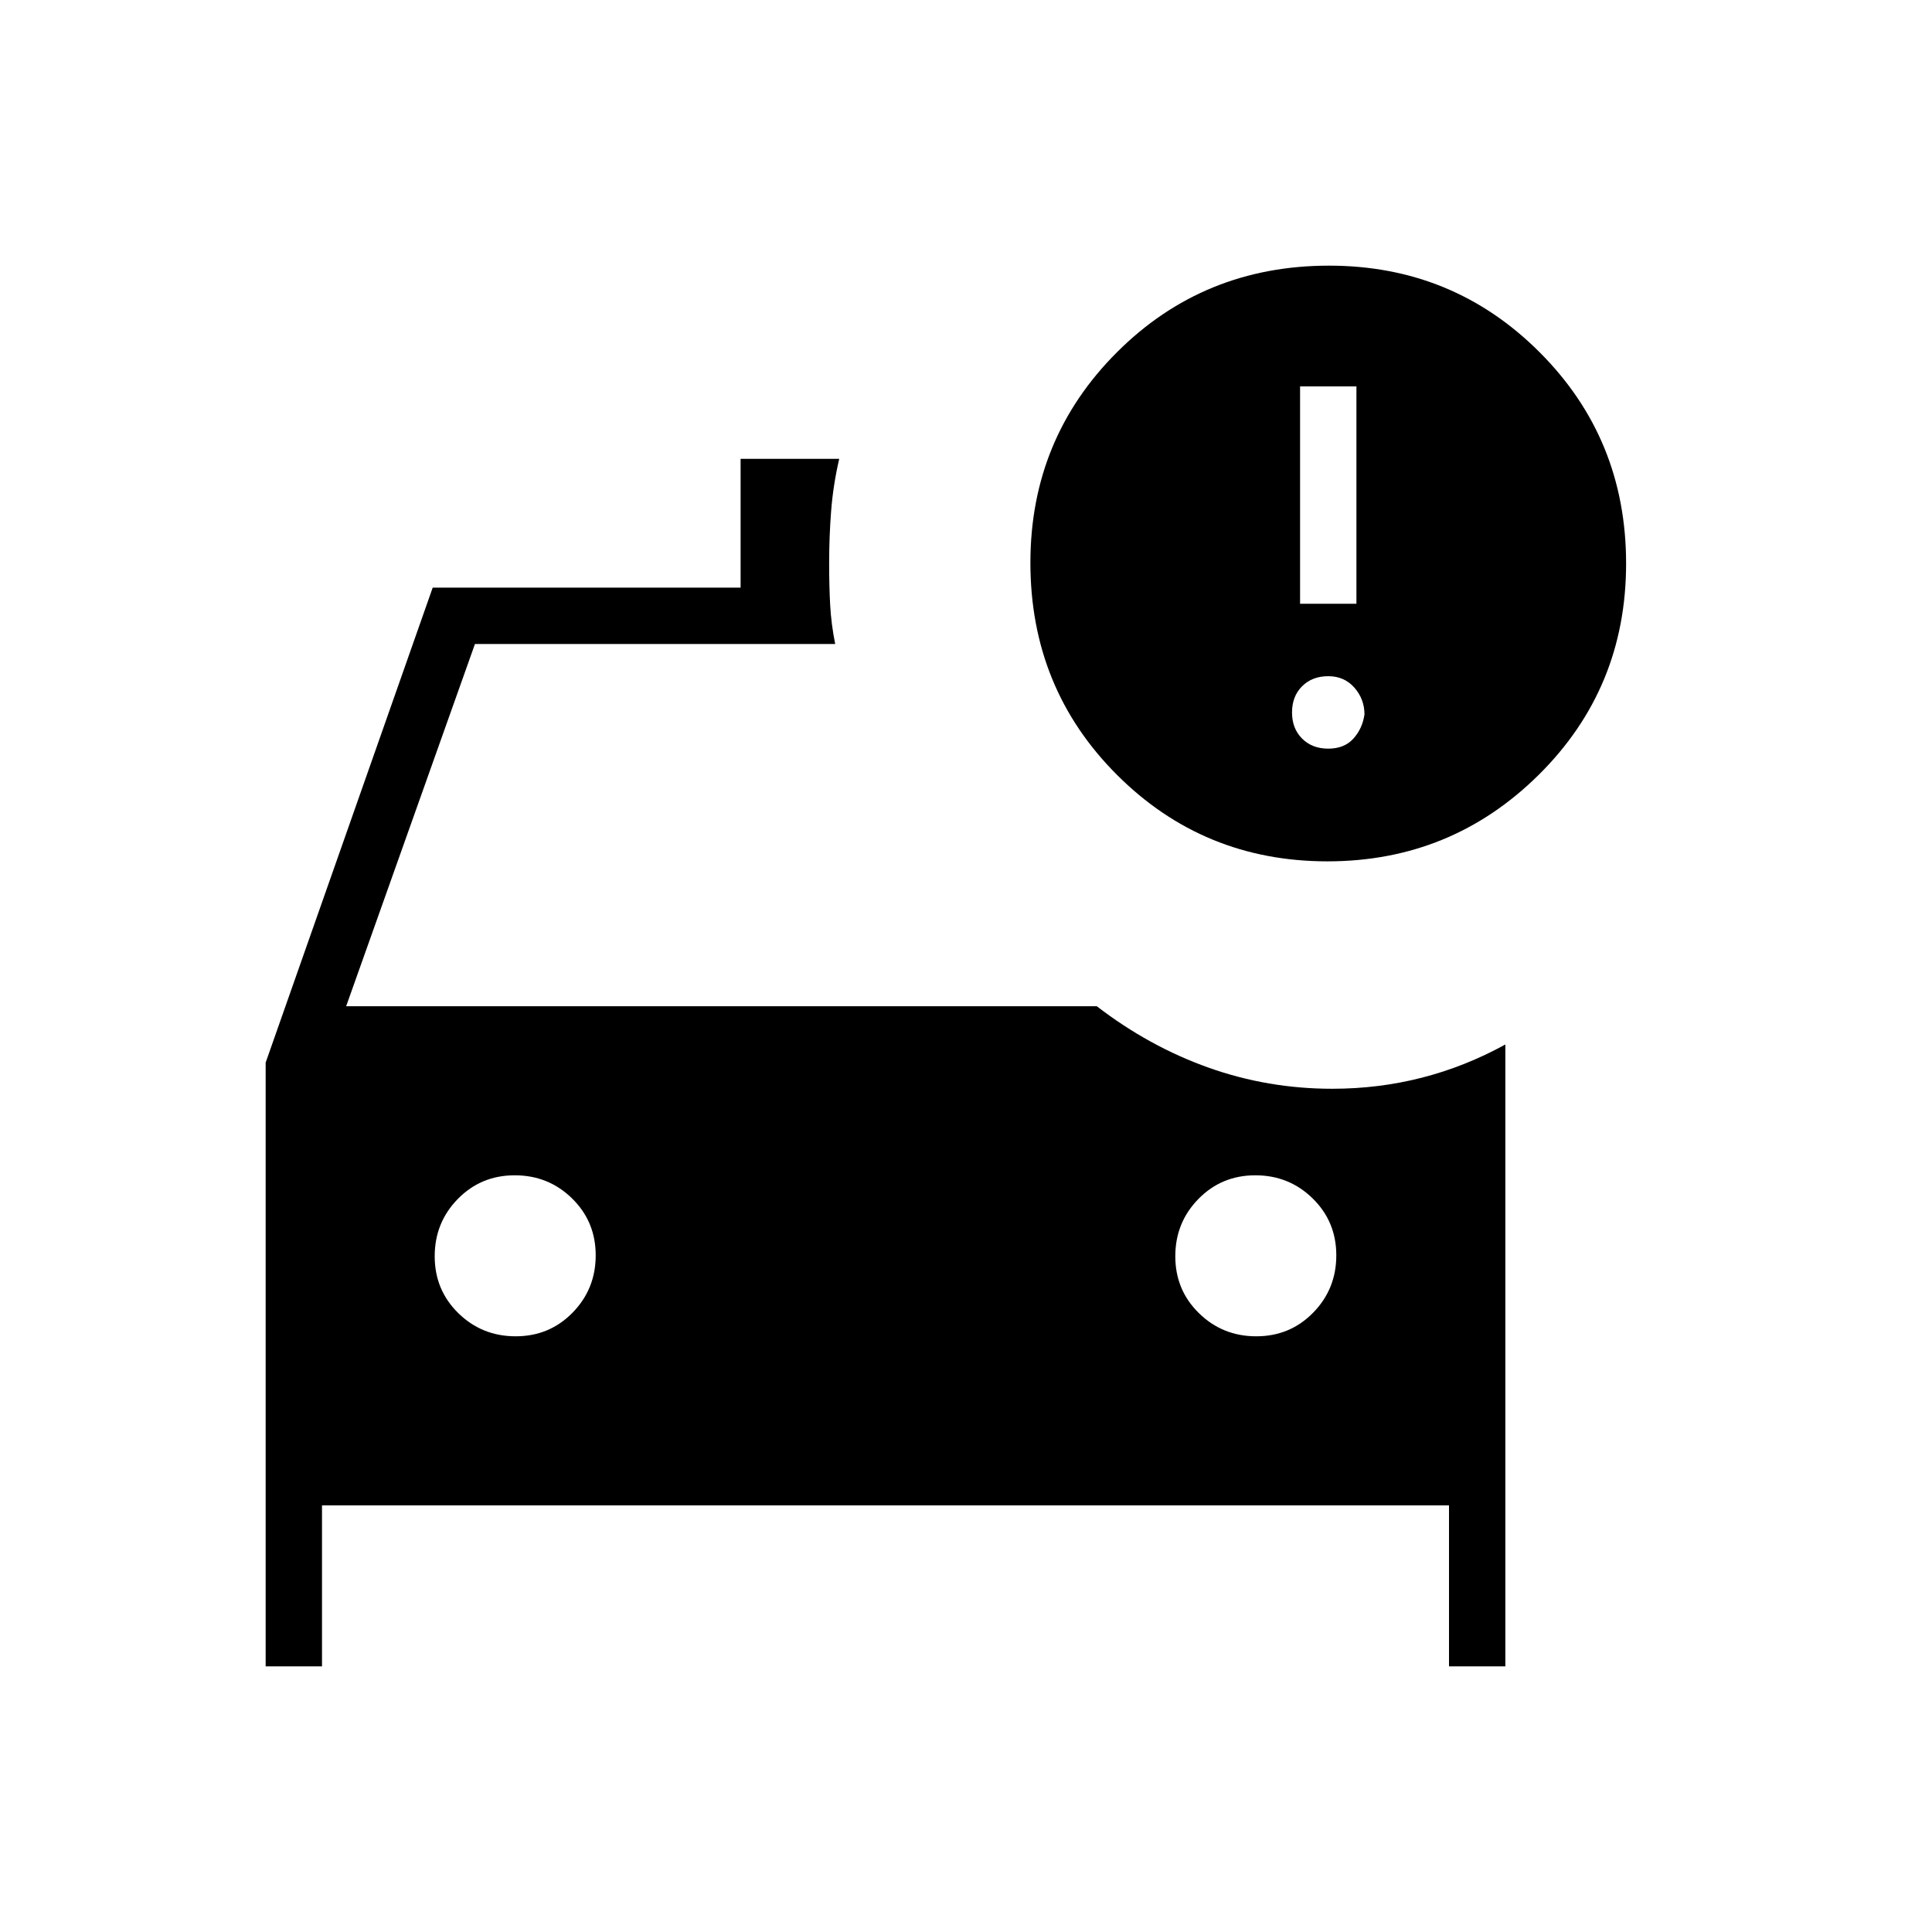 <svg xmlns="http://www.w3.org/2000/svg" height="24" viewBox="0 -960 960 960" width="24"><path d="M624.24-296q16.76 0 28.26-11.74 11.5-11.73 11.5-28.5 0-16.76-11.74-28.26-11.73-11.5-28.5-11.5-16.76 0-28.26 11.74-11.5 11.73-11.5 28.5 0 16.76 11.74 28.26 11.73 11.5 28.5 11.5Zm-368 0q16.76 0 28.26-11.74 11.5-11.73 11.5-28.5 0-16.76-11.74-28.26-11.73-11.5-28.5-11.5-16.76 0-28.26 11.74-11.5 11.73-11.5 28.5 0 16.76 11.74 28.26 11.73 11.5 28.5 11.5Zm403.35-236Q598-532 555-575t-43-105.38Q512-742 555.04-785q43.04-43 105.37-43Q722-828 765-785t43 105q0 62-43.41 105t-105 43ZM646-660h28v-108h-28v108Zm14 72q8 0 12.5-5t5.5-12q0-7.6-5-13.3-5-5.7-13-5.7t-13 5q-5 5-5 13t5 13q5 5 13 5ZM132-132v-300l83-236h153v-64h49q-3 13-4 25.72-1 12.71-1 26.28 0 11 .5 20.5T415-640H236l-64 180h373q26 20 55.5 30.5T662-419q23 0 44.5-5.5T748-441v309h-28v-80H160v80h-28Z"/></svg>
